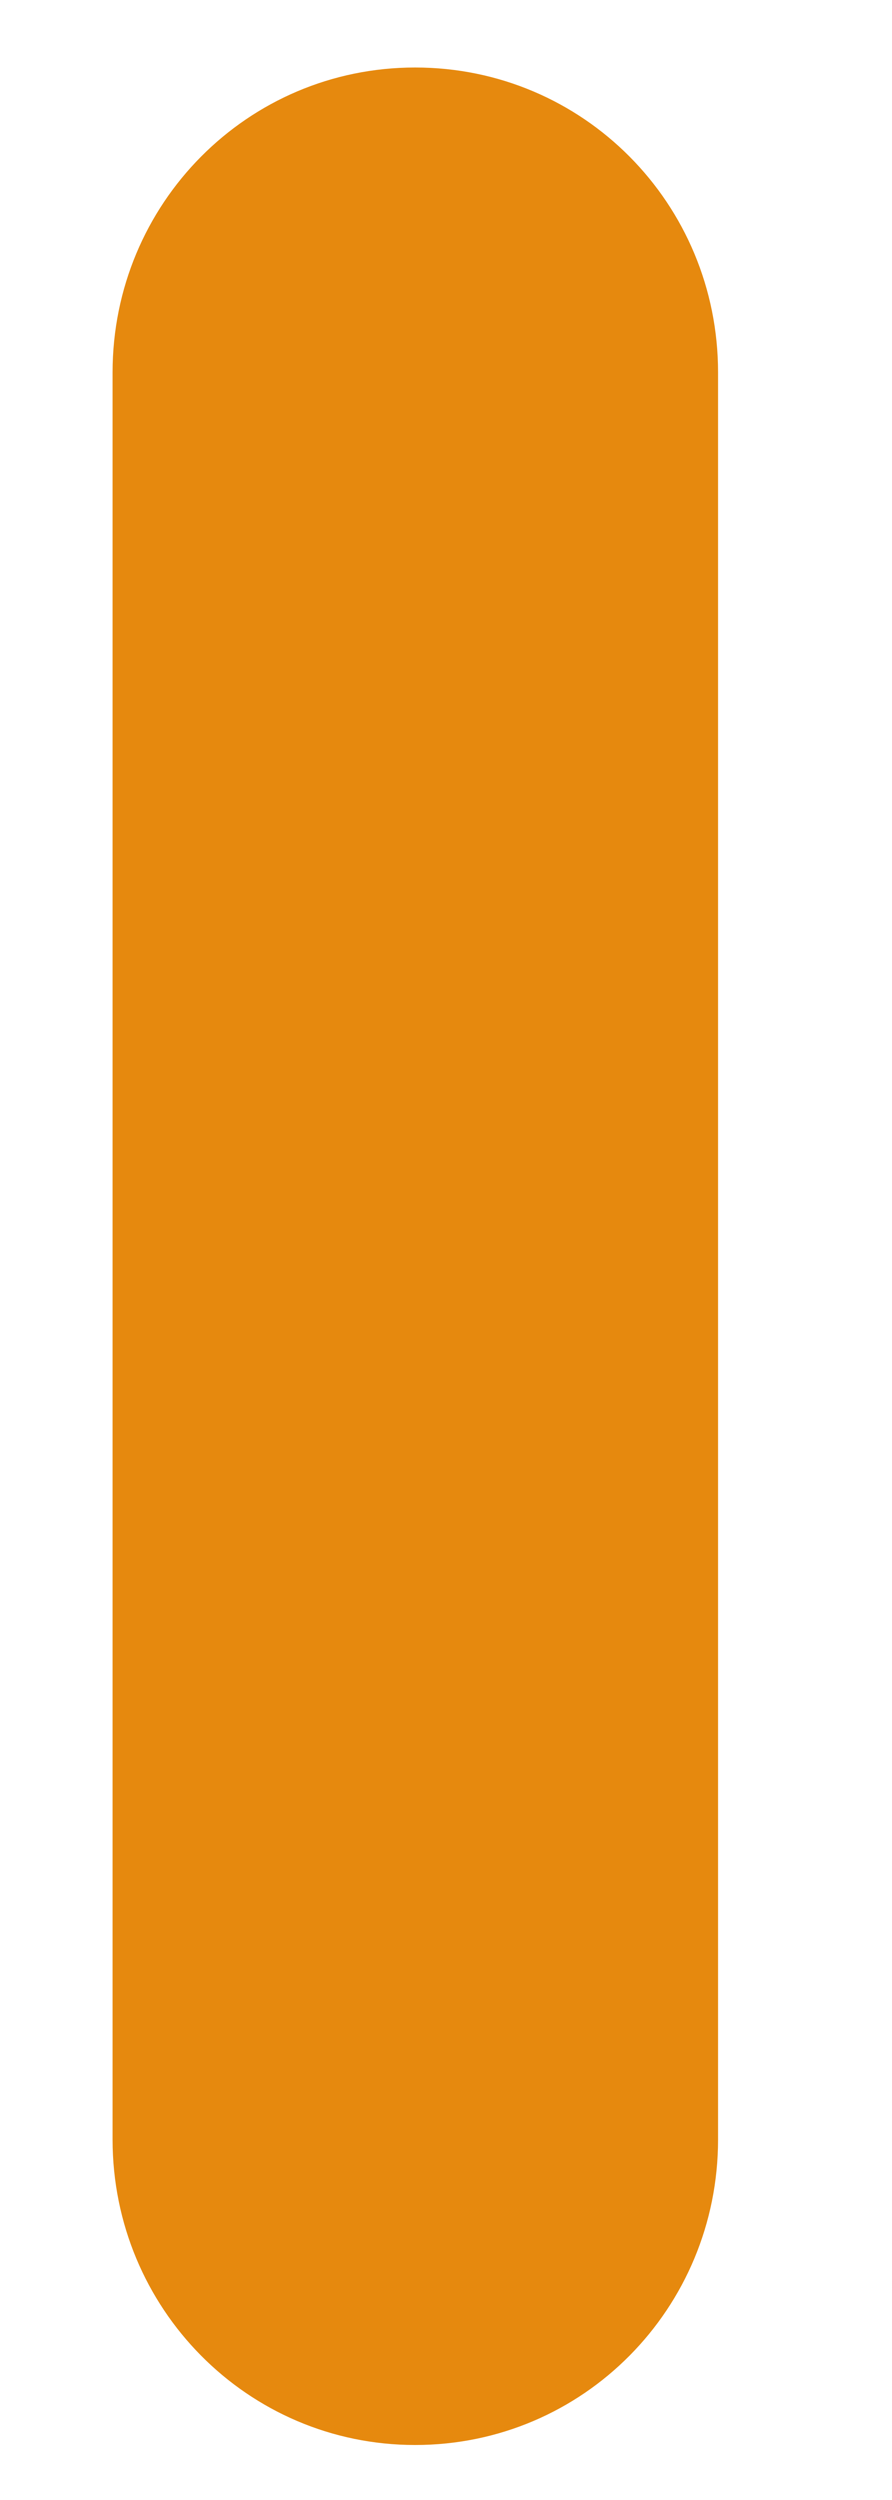 <svg width="5" height="14" viewBox="0 0 5 14" fill="none" xmlns="http://www.w3.org/2000/svg">
<path d="M2.327 13.692C3.269 13.692 4.025 12.927 4.025 11.981V2.086C4.025 1.14 3.269 0.378 2.327 0.378C1.388 0.378 0.631 1.14 0.631 2.086V11.981C0.631 12.927 1.388 13.692 2.327 13.692Z" fill="#E6890E"/>
</svg>
